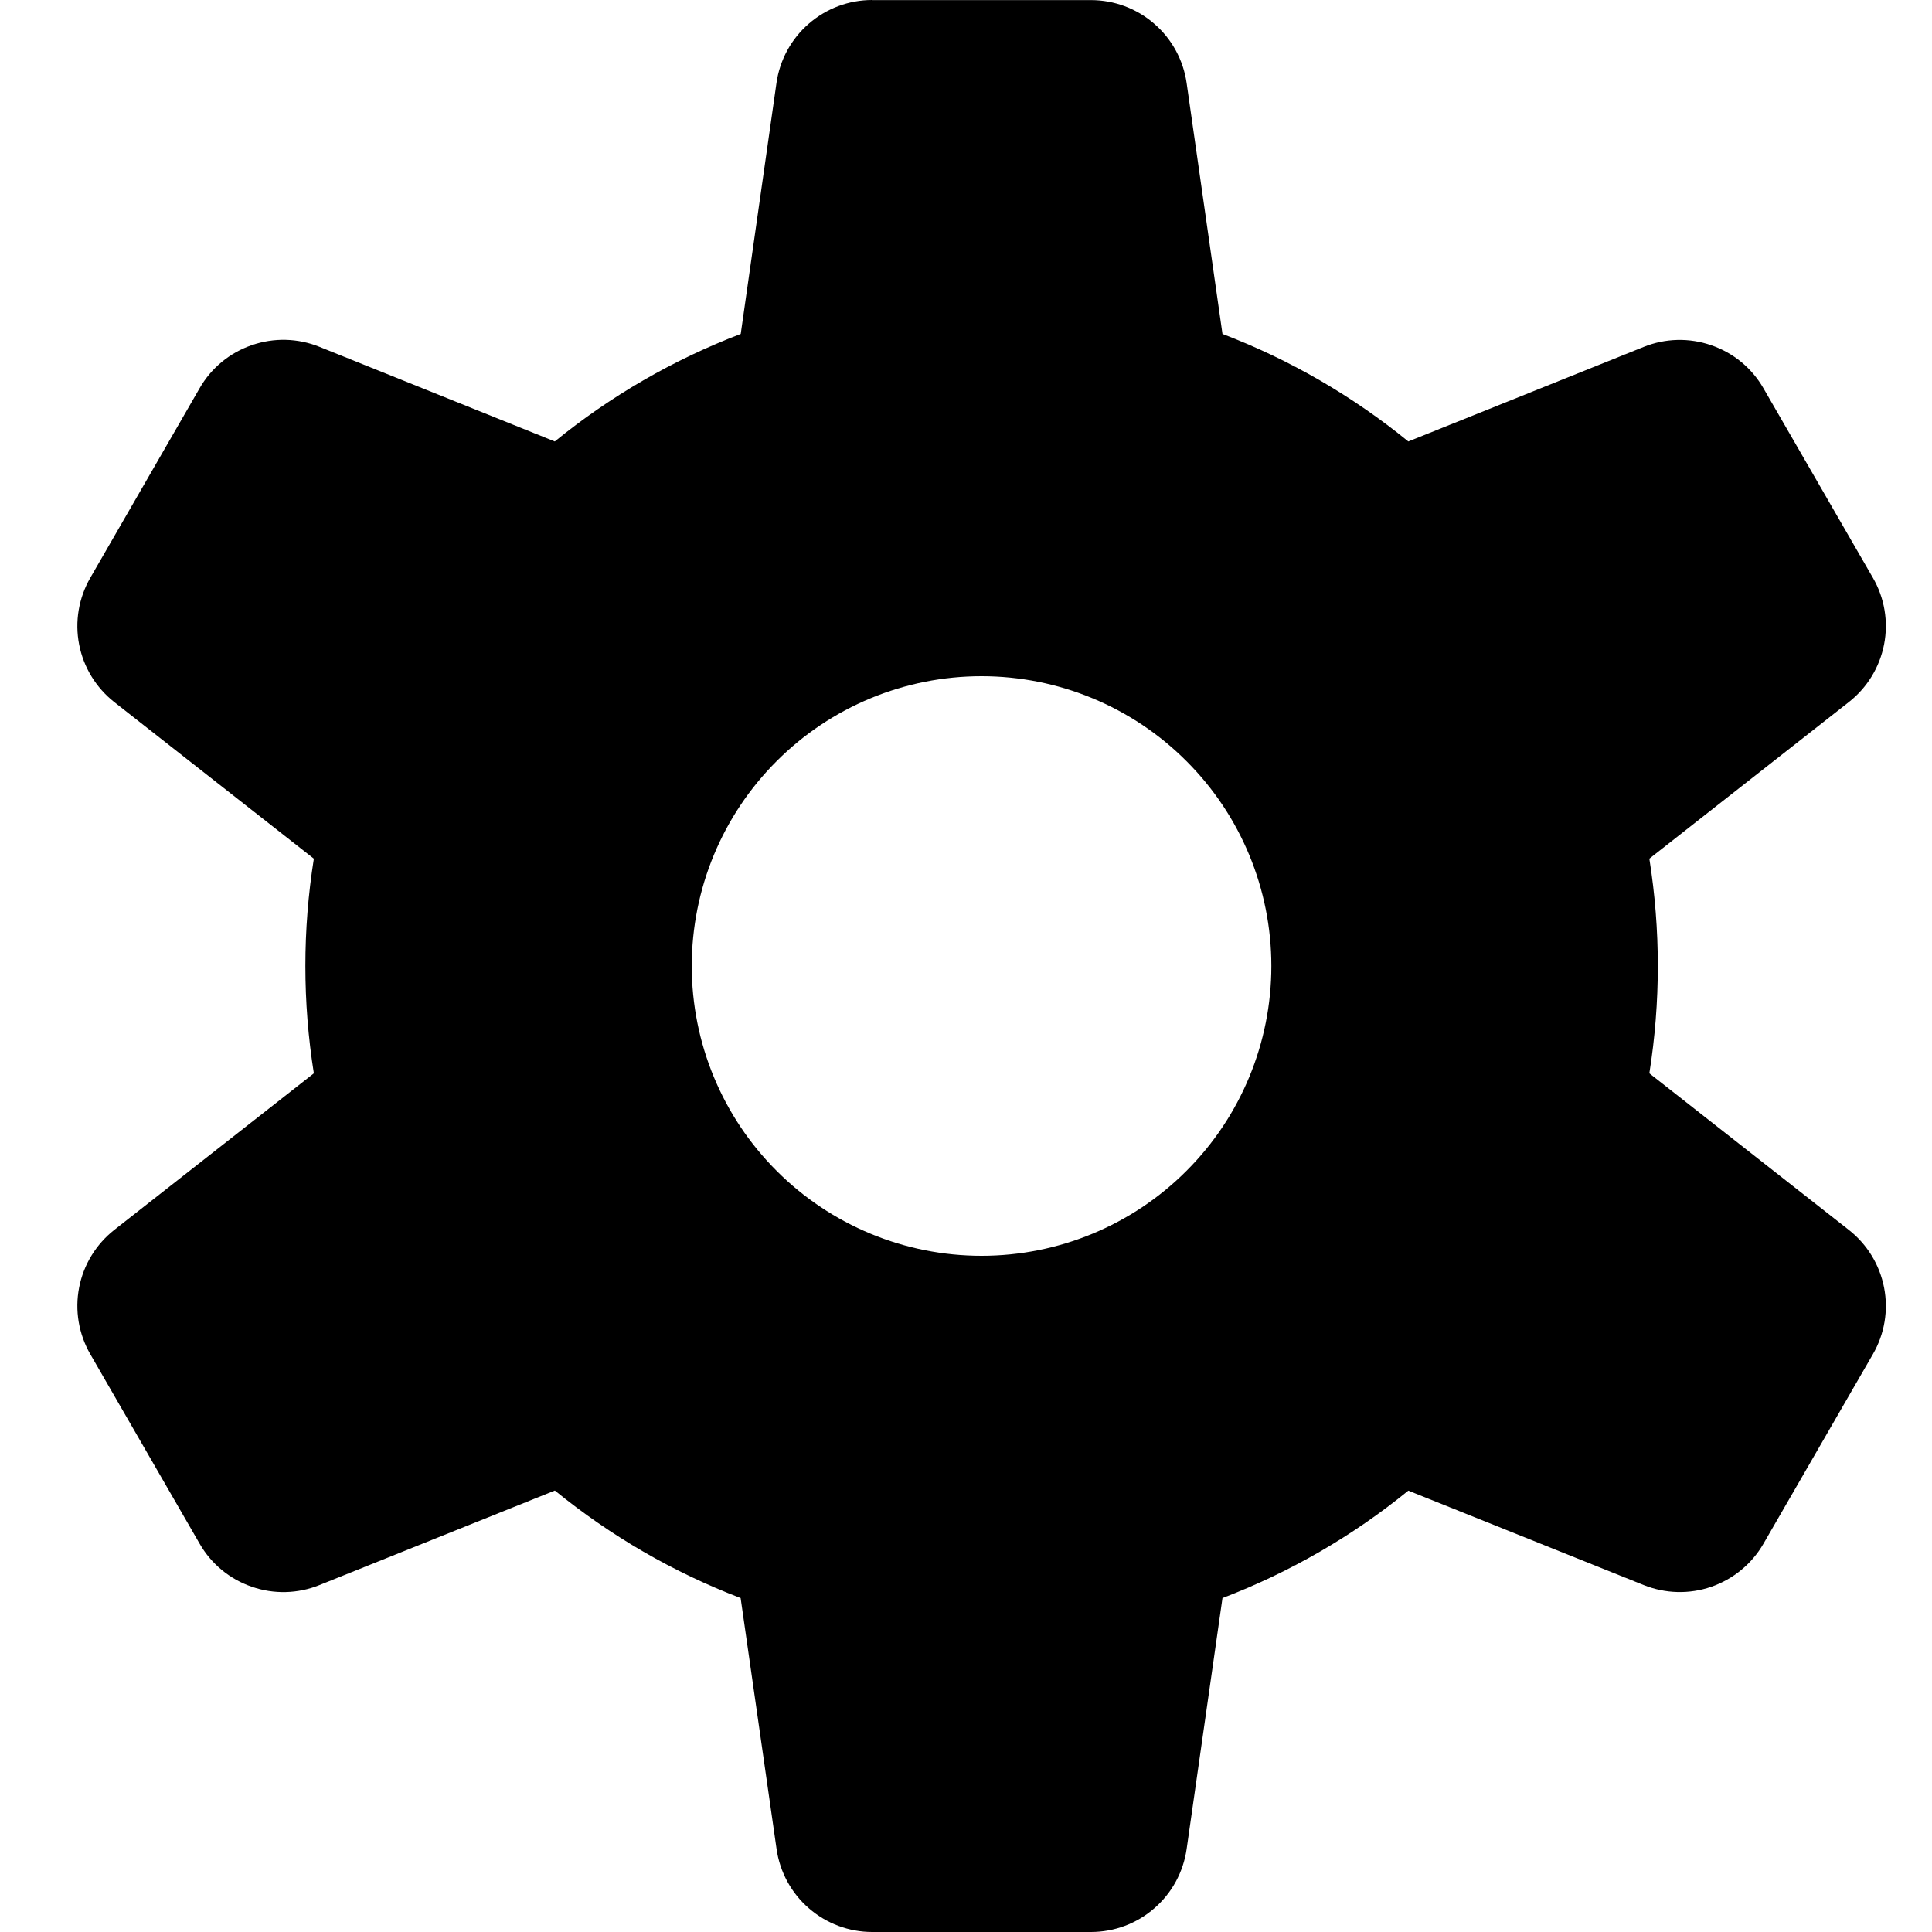 <svg width="20" height="20" viewBox="0 0 20 20" fill="none" xmlns="http://www.w3.org/2000/svg">
<g clip-path="url(#clip0_208_1377)">
<path fill-rule="evenodd" clip-rule="evenodd" d="M9.028 0C8.787 2.31057e-06 8.555 0.087 8.373 0.245C8.191 0.402 8.072 0.621 8.038 0.859L7.668 3.457C6.971 3.723 6.321 4.099 5.743 4.57L3.306 3.59C3.083 3.5 2.834 3.494 2.607 3.573C2.379 3.651 2.187 3.809 2.067 4.018L0.935 5.981C0.815 6.189 0.773 6.434 0.819 6.671C0.864 6.907 0.994 7.119 1.183 7.268L3.249 8.889C3.132 9.625 3.132 10.375 3.249 11.111L1.183 12.732C0.994 12.881 0.864 13.093 0.819 13.329C0.773 13.566 0.815 13.811 0.935 14.019L2.067 15.981C2.187 16.19 2.379 16.348 2.607 16.426C2.834 16.505 3.083 16.499 3.306 16.409L5.744 15.43C6.322 15.901 6.971 16.277 7.667 16.543L8.039 19.141C8.073 19.379 8.192 19.598 8.374 19.755C8.556 19.913 8.788 20 9.029 20H11.294C11.535 20 11.768 19.913 11.949 19.755C12.131 19.598 12.25 19.379 12.284 19.141L12.655 16.543C13.352 16.277 14.001 15.902 14.579 15.431L17.017 16.409C17.24 16.498 17.488 16.505 17.716 16.426C17.943 16.347 18.135 16.189 18.255 15.981L19.388 14.019C19.509 13.81 19.55 13.565 19.504 13.329C19.458 13.093 19.329 12.881 19.139 12.732L17.074 11.111C17.191 10.375 17.191 9.625 17.074 8.889L19.139 7.268C19.329 7.119 19.458 6.907 19.504 6.671C19.55 6.435 19.509 6.19 19.388 5.981L18.255 4.019C18.135 3.81 17.943 3.652 17.715 3.574C17.488 3.495 17.239 3.501 17.016 3.591L14.579 4.57C14.001 4.099 13.352 3.723 12.655 3.457L12.284 0.86C12.25 0.622 12.131 0.403 11.949 0.246C11.768 0.088 11.535 0.001 11.294 0.001H9.028V0ZM10.161 13C10.957 13 11.72 12.684 12.282 12.121C12.845 11.559 13.161 10.796 13.161 10C13.161 9.204 12.845 8.441 12.282 7.879C11.72 7.316 10.957 7 10.161 7C9.365 7 8.602 7.316 8.04 7.879C7.477 8.441 7.161 9.204 7.161 10C7.161 10.796 7.477 11.559 8.04 12.121C8.602 12.684 9.365 13 10.161 13Z" fill="currentColor"/>
</g>
<defs>
<clipPath id="clip0_208_1377">
<rect width="20" height="20" fill="white"/>
</clipPath>
</defs>
</svg>
